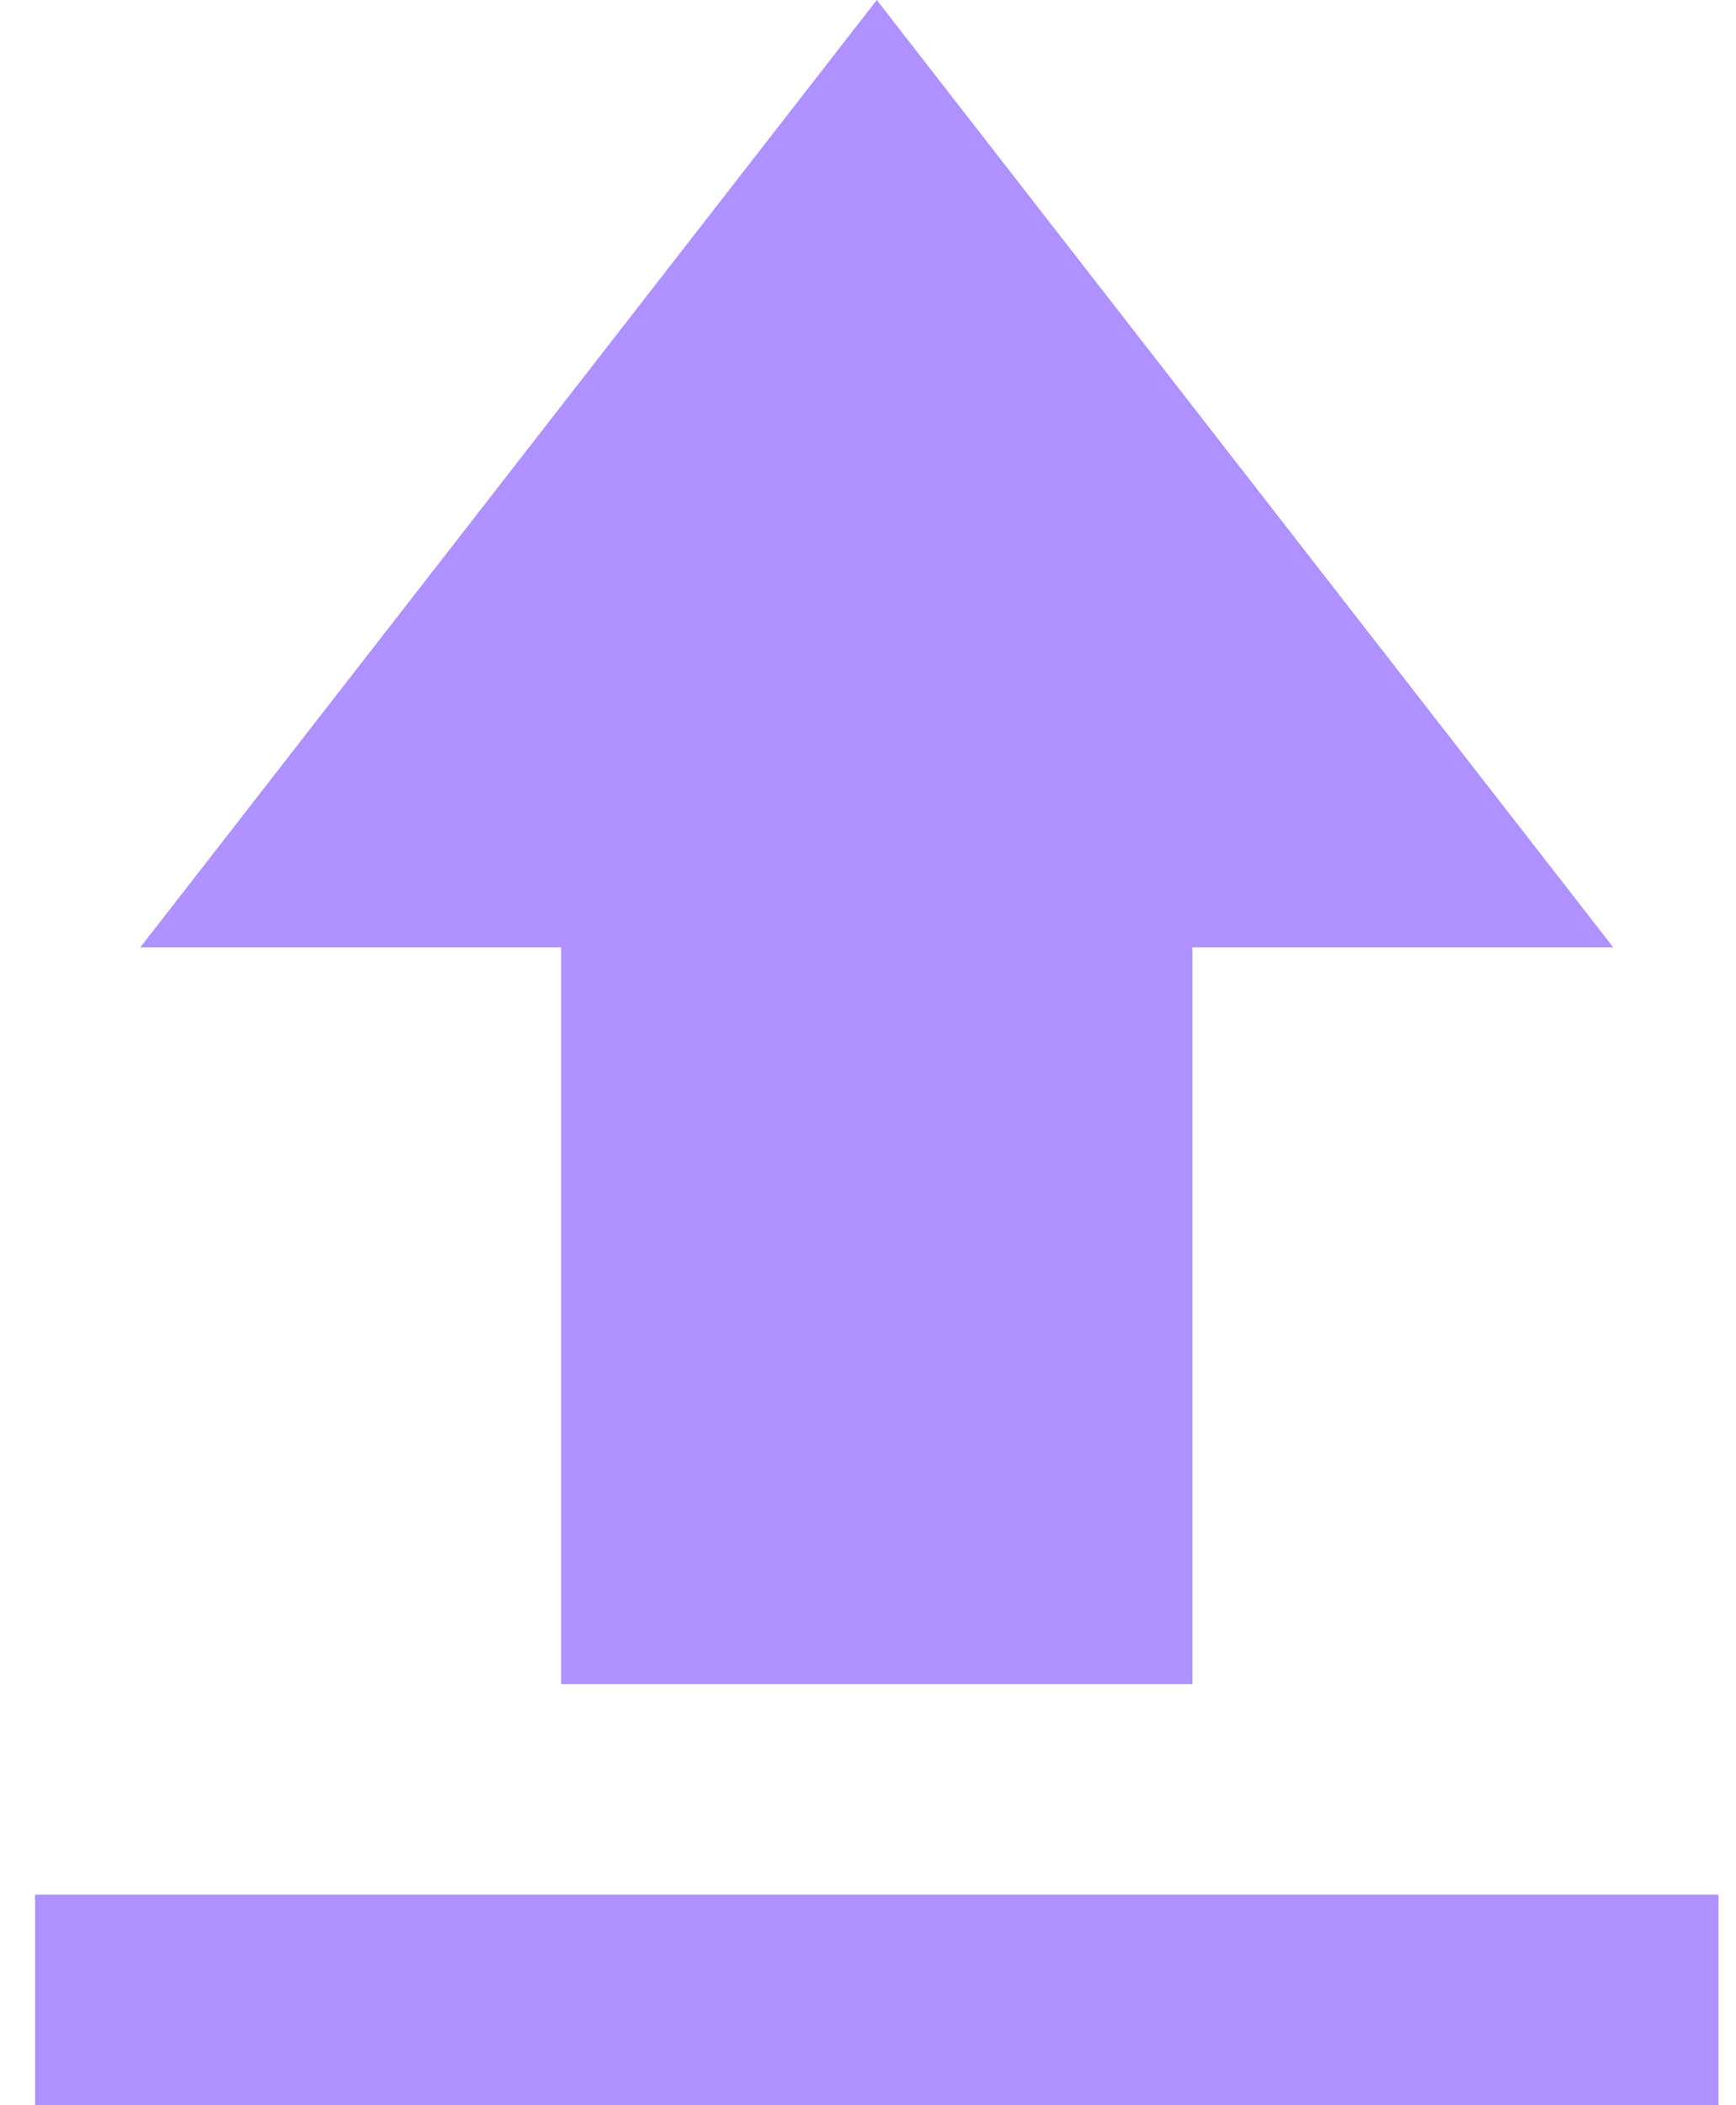 <svg width="33" height="40" viewBox="0 0 33 40" fill="none" xmlns="http://www.w3.org/2000/svg">
<path d="M0.667 40V36H32.667V40H0.667ZM10.667 32V18H2.667L16.667 0L30.667 18H22.667V32H10.667Z" fill="#AF91FF"/>
</svg>
